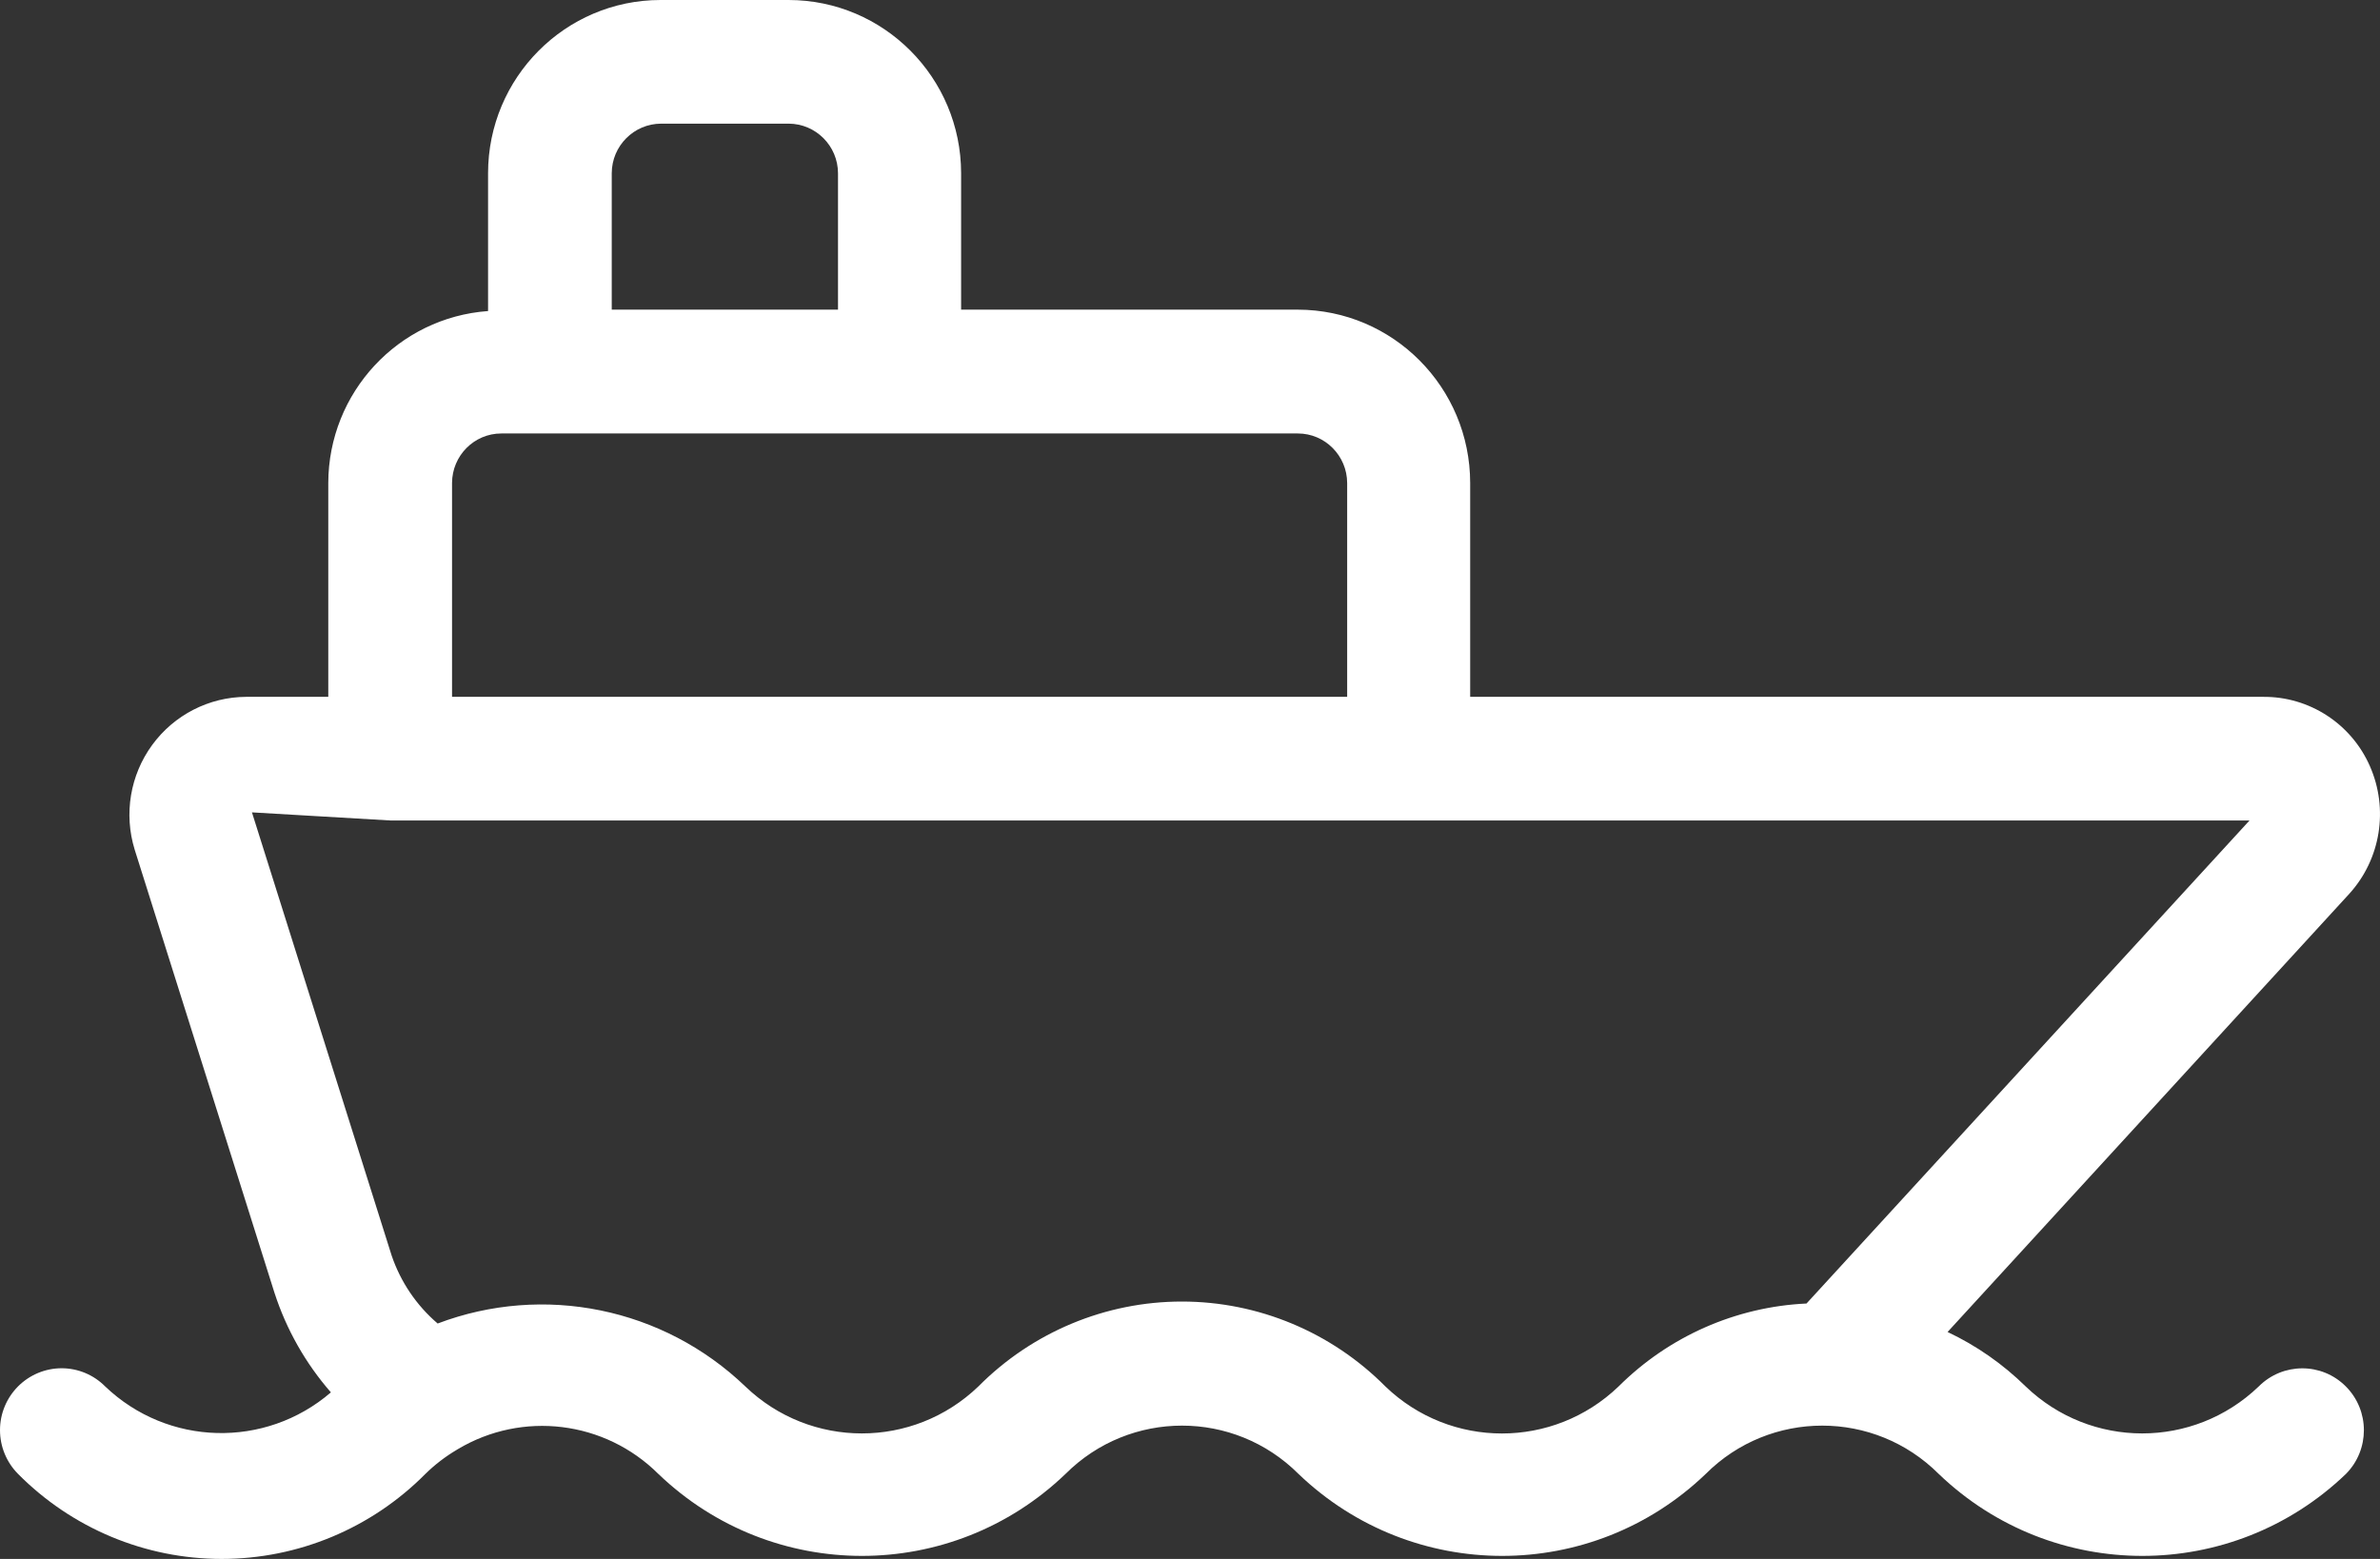 <?xml version="1.0" encoding="UTF-8"?>
<svg width="29px" height="19px" viewBox="0 0 29 19" version="1.1" xmlns="http://www.w3.org/2000/svg" xmlns:xlink="http://www.w3.org/1999/xlink">
    <rect x="0" y="0" width="29" height="19" fill="#333333" stroke="none"/>
    <!-- Generator: Sketch 53 (72520) - https://sketchapp.com -->
    <desc>Created with Sketch.</desc>
    <g id="Welcome" stroke="none" stroke-width="1" fill="none" fill-rule="evenodd">
        <g id="noun_Ship_1672173" fill="#FFFFFF" fill-rule="nonzero">
            <path d="M28.78,16.897 C28.639,16.756 28.448,16.676 28.249,16.676 C28.05,16.676 27.859,16.756 27.719,16.897 C26.956,17.627 25.768,17.658 24.968,16.97 C25.277,16.616 25.511,16.203 25.656,15.755 L27.359,10.355 C27.493,9.92 27.414,9.447 27.146,9.08 C26.878,8.713 26.453,8.495 26,8.493 L25,8.493 L25,5.887 C24.997,4.784 24.148,3.87 23.053,3.791 L23.053,2.111 C23.052,0.946 22.112,0.001 20.952,0 L19.391,0 C18.231,0.001 17.29,0.946 17.289,2.111 L17.289,3.774 L13.186,3.774 C12.026,3.776 11.087,4.721 11.086,5.887 L11.086,8.493 L1.425,8.493 C0.862,8.488 0.35,8.82 0.123,9.338 C-0.107,9.86 -0.009,10.47 0.373,10.892 L5.269,16.234 C4.917,16.4 4.595,16.625 4.317,16.898 C3.523,17.661 2.272,17.661 1.478,16.898 C1.185,16.604 0.71,16.603 0.417,16.897 C0.123,17.191 0.123,17.669 0.415,17.964 C1.803,19.296 3.989,19.296 5.377,17.964 C6.162,17.179 7.431,17.179 8.216,17.964 C9.604,19.296 11.789,19.296 13.178,17.964 C13.963,17.179 15.231,17.179 16.017,17.964 C17.405,19.296 19.59,19.296 20.978,17.964 C21.63,17.315 22.635,17.192 23.423,17.663 L23.436,17.671 C23.574,17.753 23.702,17.851 23.817,17.964 C24.474,18.627 25.367,19 26.299,19 C27.23,19 28.123,18.627 28.78,17.964 C28.921,17.822 29,17.63 29,17.43 C29,17.23 28.921,17.039 28.78,16.897 Z M18.789,2.111 C18.79,1.778 19.059,1.508 19.391,1.507 L20.944,1.507 C21.276,1.508 21.545,1.778 21.546,2.111 L21.546,3.774 L18.789,3.774 L18.789,2.111 Z M12.585,5.887 C12.586,5.554 12.855,5.283 13.186,5.283 L22.891,5.283 C23.223,5.283 23.491,5.554 23.492,5.887 L23.492,8.493 L12.585,8.493 L12.585,5.887 Z M23.668,16.131 C22.375,15.641 20.917,15.939 19.918,16.898 C19.124,17.661 17.873,17.661 17.079,16.898 C16.422,16.236 15.53,15.863 14.599,15.863 C13.668,15.863 12.776,16.236 12.119,16.898 C11.325,17.662 10.073,17.662 9.278,16.898 C8.666,16.288 7.85,15.927 6.988,15.887 L1.59,10 L24.24,10 L25.93,9.901 L24.228,15.302 C24.119,15.623 23.926,15.909 23.668,16.13 L23.668,16.131 Z" id="Shape" transform="translate(14.5, 9.5) scale(-1, 1) translate(-14.5, -9.5) "></path>
        </g>
    </g>
</svg>